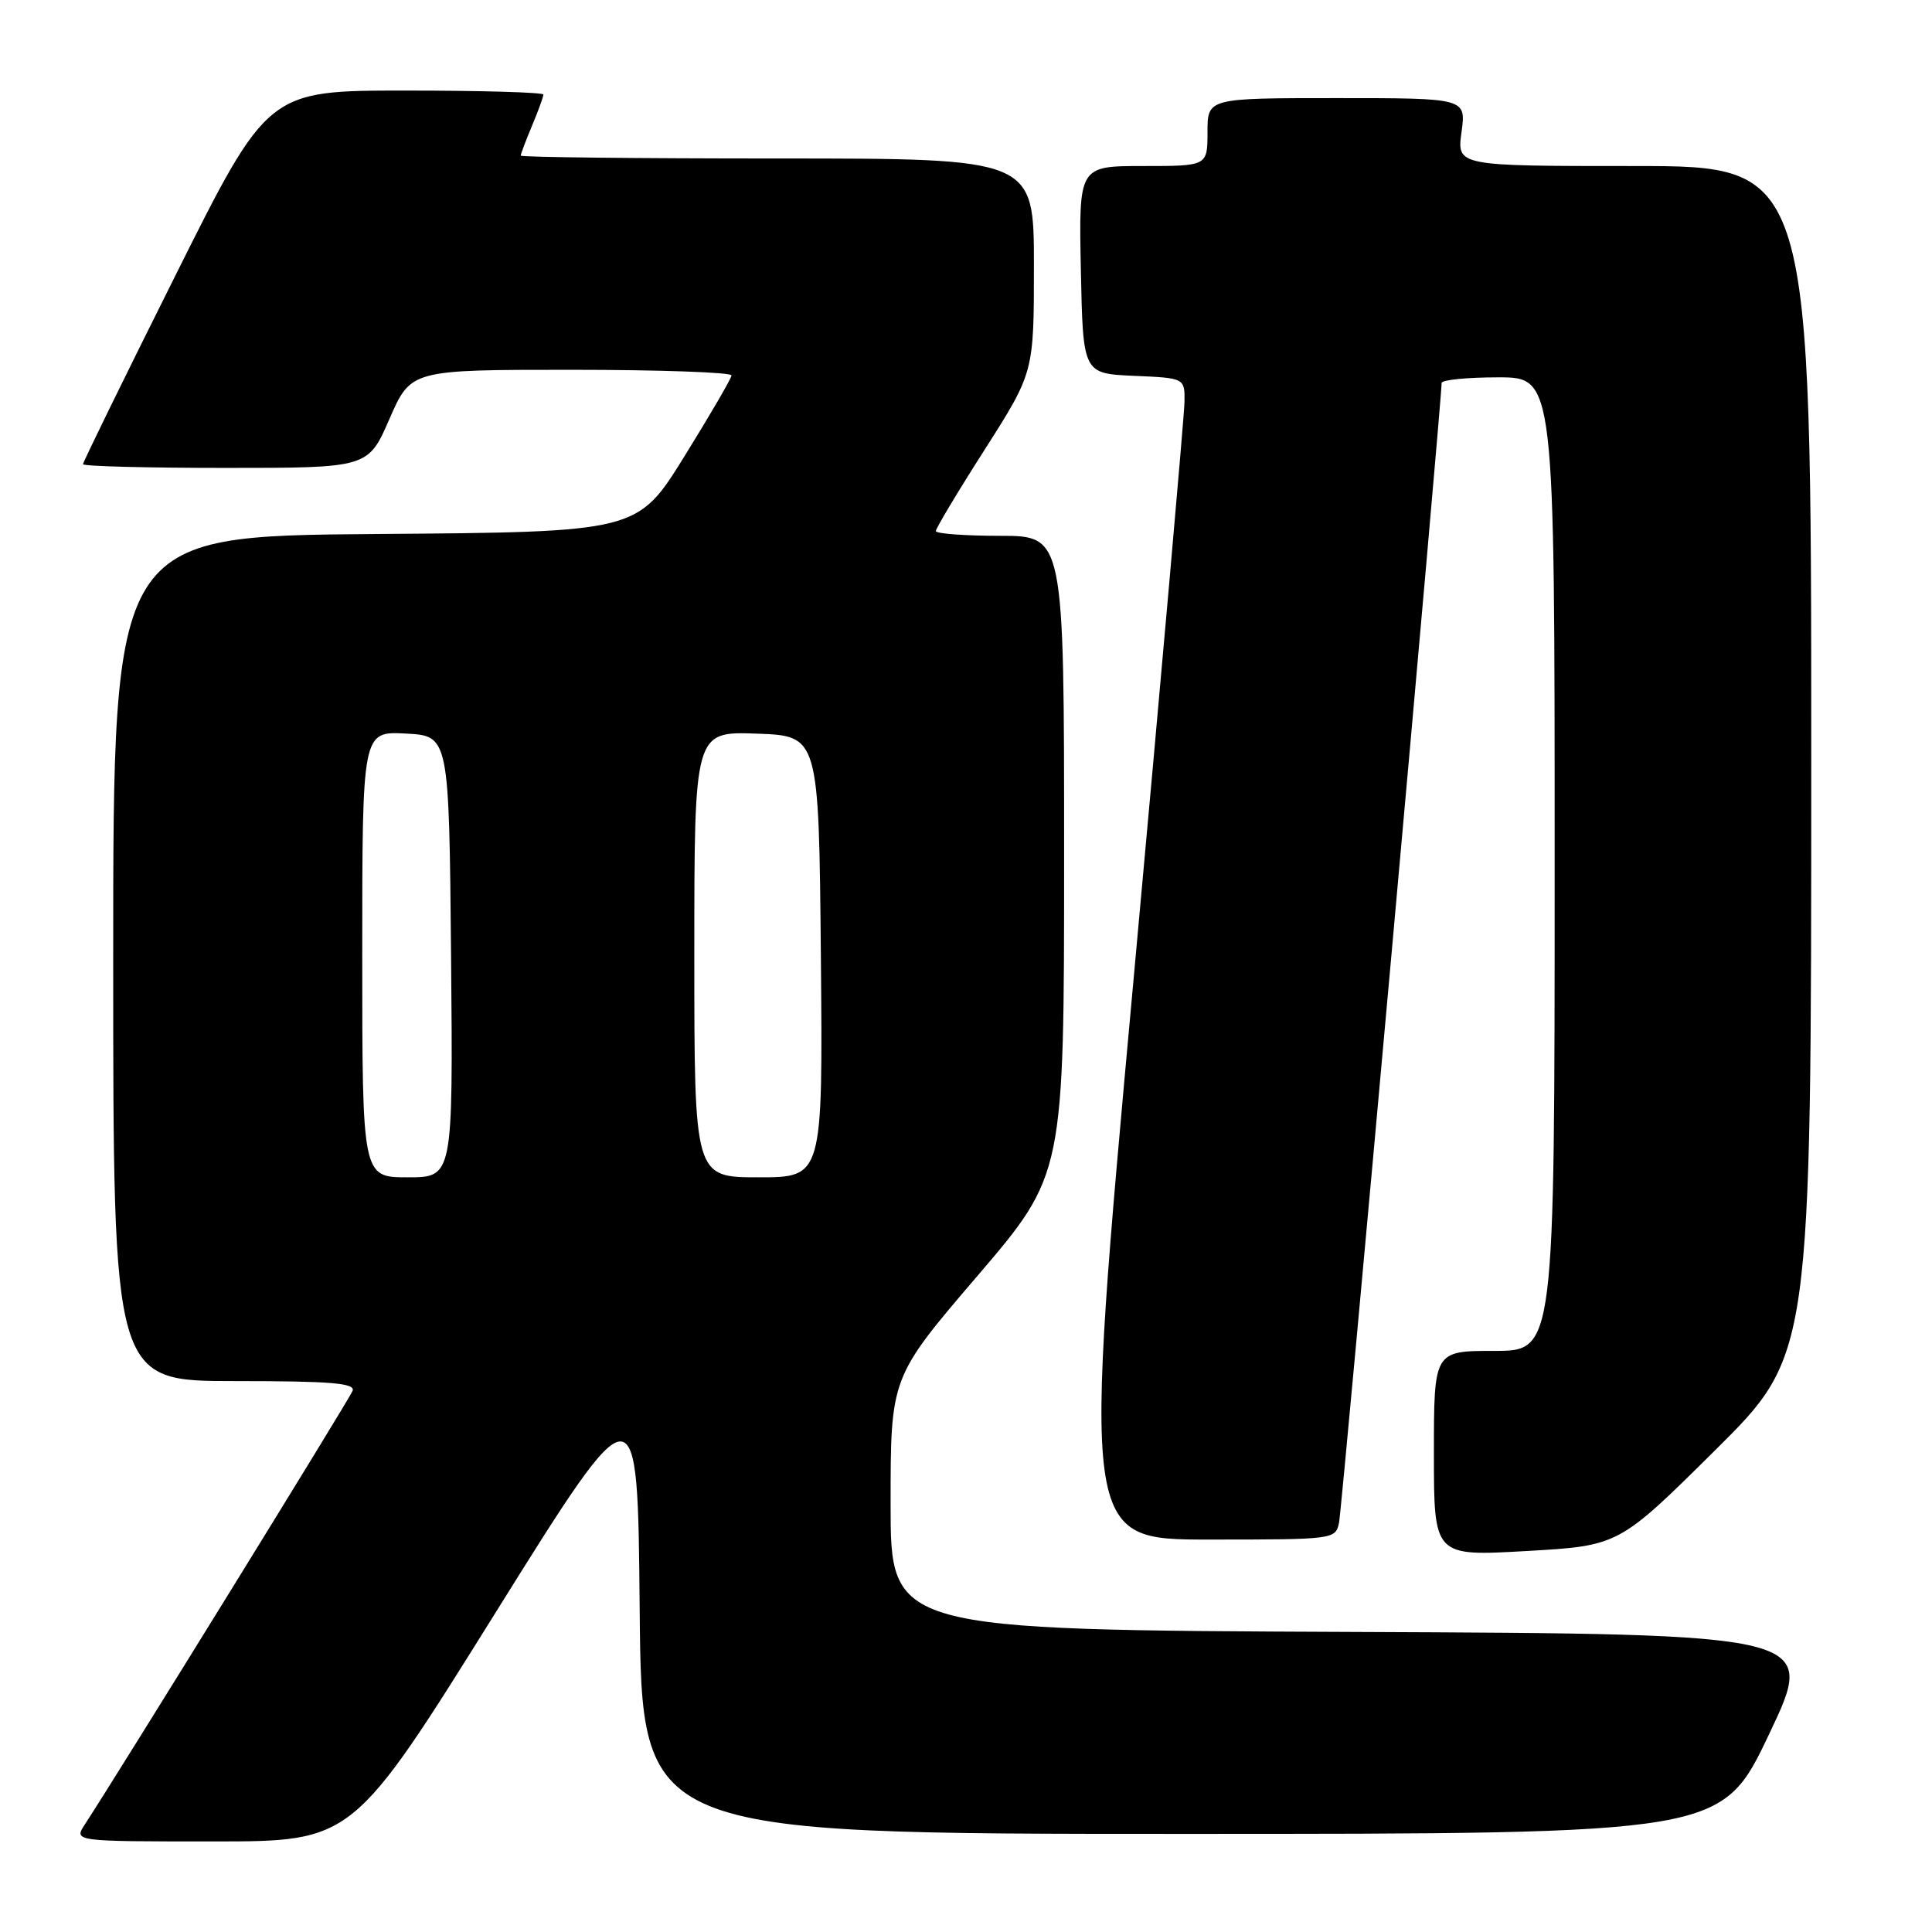 <?xml version="1.0" encoding="UTF-8" standalone="no"?>
<!DOCTYPE svg PUBLIC "-//W3C//DTD SVG 1.1//EN" "http://www.w3.org/Graphics/SVG/1.1/DTD/svg11.dtd" >
<svg xmlns="http://www.w3.org/2000/svg" xmlns:xlink="http://www.w3.org/1999/xlink" version="1.1" viewBox="0 0 256 256">
 <g >
 <path fill="currentColor"
d=" M 65.62 213.75 C 84.50 183.50 84.50 183.50 84.76 213.25 C 85.03 243.00 85.03 243.00 156.59 243.00 C 228.14 243.00 228.14 243.00 234.43 229.75 C 240.73 216.50 240.73 216.50 179.36 216.24 C 118.00 215.98 118.00 215.98 118.01 199.24 C 118.01 182.50 118.01 182.50 129.51 169.07 C 141.00 155.63 141.00 155.63 141.00 113.32 C 141.00 71.00 141.00 71.00 132.50 71.00 C 127.83 71.00 124.00 70.71 124.00 70.37 C 124.00 70.02 126.92 65.14 130.50 59.54 C 137.00 49.34 137.00 49.34 137.00 35.17 C 137.00 21.00 137.00 21.00 103.00 21.00 C 84.30 21.00 69.00 20.83 69.00 20.62 C 69.00 20.41 69.67 18.63 70.50 16.65 C 71.33 14.68 72.00 12.82 72.00 12.53 C 72.00 12.24 63.78 12.00 53.74 12.00 C 35.48 12.00 35.48 12.00 23.24 36.51 C 16.51 49.98 11.00 61.23 11.00 61.51 C 11.00 61.78 19.50 62.00 29.89 62.00 C 48.78 62.00 48.78 62.00 51.61 55.50 C 54.45 49.00 54.45 49.00 75.72 49.00 C 87.43 49.00 96.97 49.34 96.93 49.75 C 96.90 50.16 94.08 55.00 90.67 60.50 C 84.46 70.50 84.46 70.50 49.73 70.76 C 15.00 71.03 15.00 71.03 15.00 127.01 C 15.00 183.00 15.00 183.00 31.11 183.00 C 43.90 183.00 47.11 183.27 46.72 184.30 C 46.30 185.38 15.83 234.72 11.24 241.75 C 9.77 244.00 9.77 244.00 28.26 244.00 C 46.75 244.00 46.75 244.00 65.62 213.75 Z  M 227.25 192.18 C 240.00 179.53 240.00 179.53 240.00 100.76 C 240.00 22.00 240.00 22.00 216.52 22.00 C 193.04 22.00 193.04 22.00 193.66 17.50 C 194.27 13.00 194.27 13.00 177.14 13.00 C 160.00 13.00 160.00 13.00 160.00 17.50 C 160.00 22.00 160.00 22.00 151.47 22.00 C 142.94 22.00 142.94 22.00 143.22 35.75 C 143.50 49.50 143.50 49.50 150.25 49.80 C 157.00 50.09 157.00 50.09 156.95 53.30 C 156.92 55.06 153.87 89.69 150.16 130.25 C 143.42 204.00 143.42 204.00 160.19 204.00 C 176.78 204.00 176.97 203.98 177.43 201.75 C 177.84 199.82 191.06 52.81 191.02 50.75 C 191.01 50.34 194.38 50.00 198.50 50.00 C 206.00 50.00 206.00 50.00 206.00 114.50 C 206.00 179.00 206.00 179.00 198.00 179.00 C 190.00 179.00 190.00 179.00 190.00 192.61 C 190.00 206.22 190.00 206.22 202.25 205.52 C 214.50 204.82 214.50 204.82 227.25 192.18 Z  M 48.00 126.45 C 48.00 96.90 48.00 96.90 53.75 97.20 C 59.50 97.50 59.50 97.50 59.77 126.75 C 60.03 156.00 60.03 156.00 54.02 156.00 C 48.00 156.00 48.00 156.00 48.00 126.45 Z  M 92.00 126.46 C 92.00 96.92 92.00 96.92 100.25 97.21 C 108.50 97.50 108.50 97.50 108.77 126.75 C 109.03 156.00 109.03 156.00 100.52 156.00 C 92.00 156.00 92.00 156.00 92.00 126.46 Z "/>
</g>
</svg>